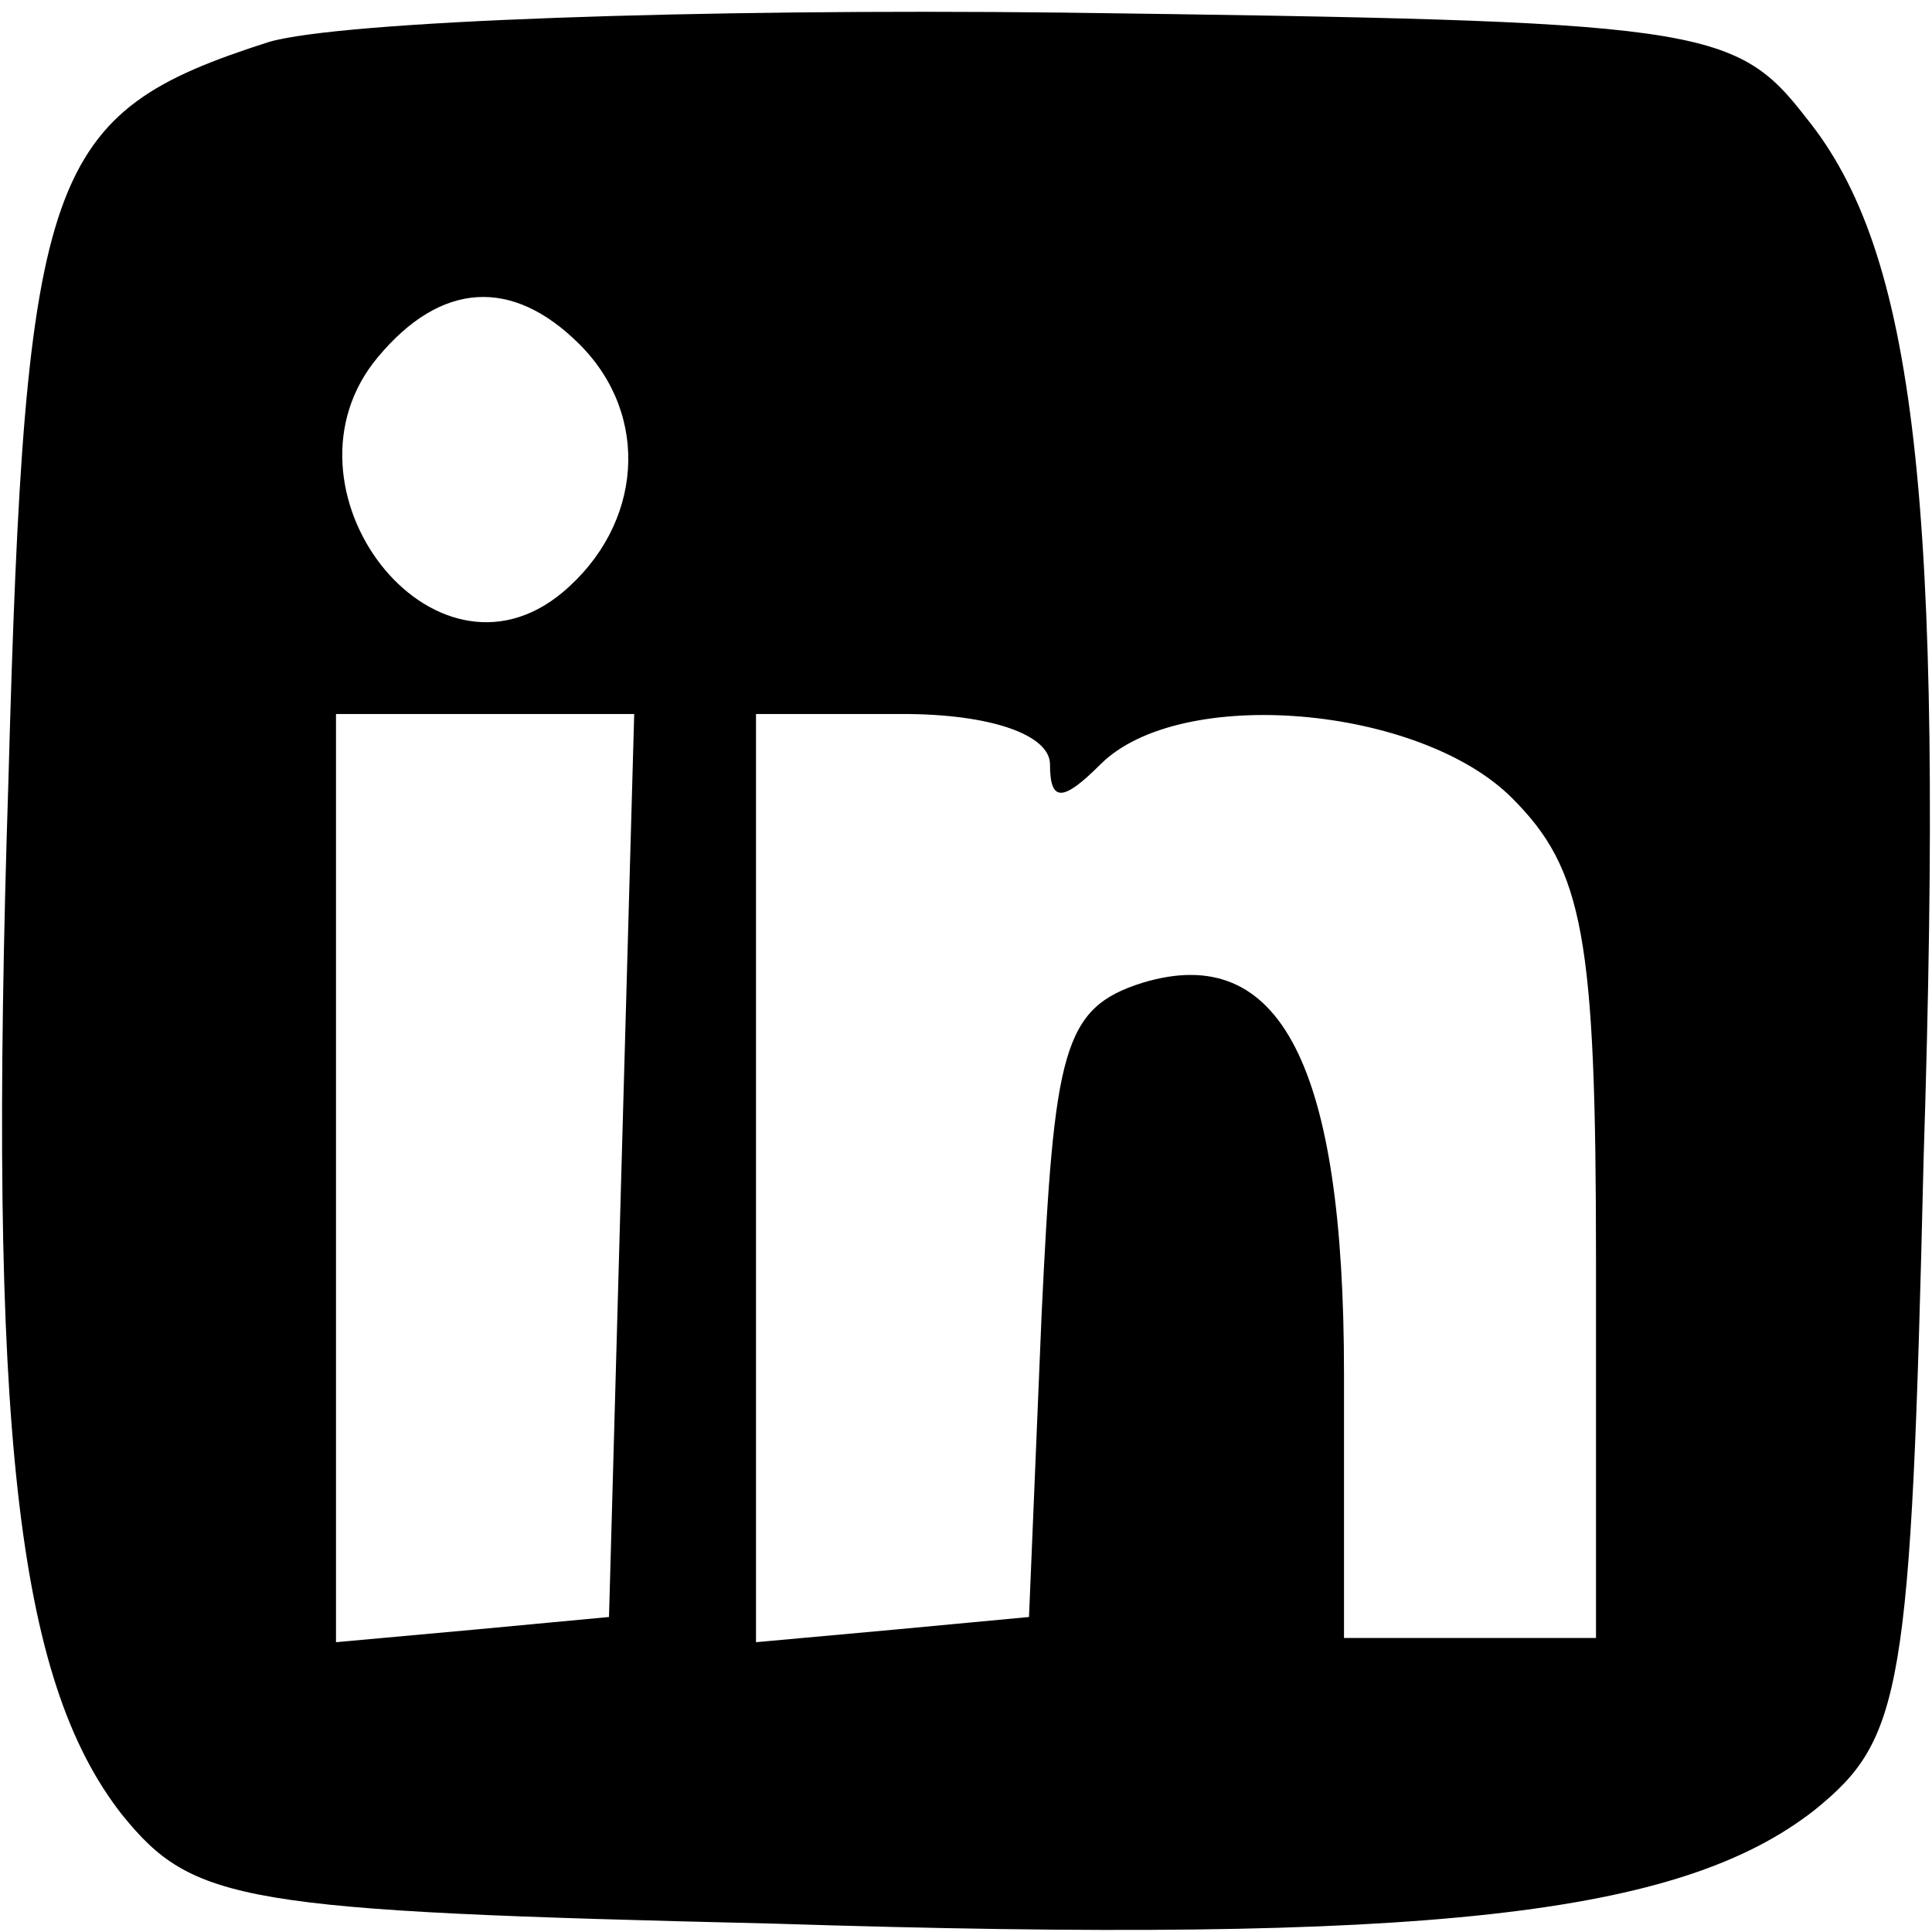 <?xml version="1.0" standalone="no"?>
<!DOCTYPE svg PUBLIC "-//W3C//DTD SVG 20010904//EN"
 "http://www.w3.org/TR/2001/REC-SVG-20010904/DTD/svg10.dtd">
<svg version="1.0" xmlns="http://www.w3.org/2000/svg"
 width="46pt" height="46pt" viewBox="0 0 46 46"
 preserveAspectRatio="xMidYMid meet">

<g transform="translate(0,46) scale(0.1,-0.1)"
fill="#000000" stroke="none">
<path d="M64 450 c-53 -17 -58 -30 -62 -176 -5 -155 2 -214 27 -246 17 -21 28
-23 155 -26 157 -5 216 2 248 27 21 17 23 28 26 155 5 157 -2 216 -28 248 -17
22 -25 23 -177 25 -87 1 -172 -2 -189 -7z m74 -72 c17 -17 15 -43 -4 -59 -31
-26 -70 25 -44 56 15 18 32 19 48 3z m10 -195 l-3 -108 -32 -3 -33 -3 0 110 0
111 35 0 36 0 -3 -107z m102 95 c0 -9 3 -9 12 0 19 19 76 14 98 -8 17 -17 20
-33 20 -110 l0 -90 -30 0 -30 0 0 63 c0 73 -15 103 -48 93 -19 -6 -21 -16 -24
-79 l-3 -72 -32 -3 -33 -3 0 110 0 111 35 0 c21 0 35 -5 35 -12z"/>
</g>
</svg>
